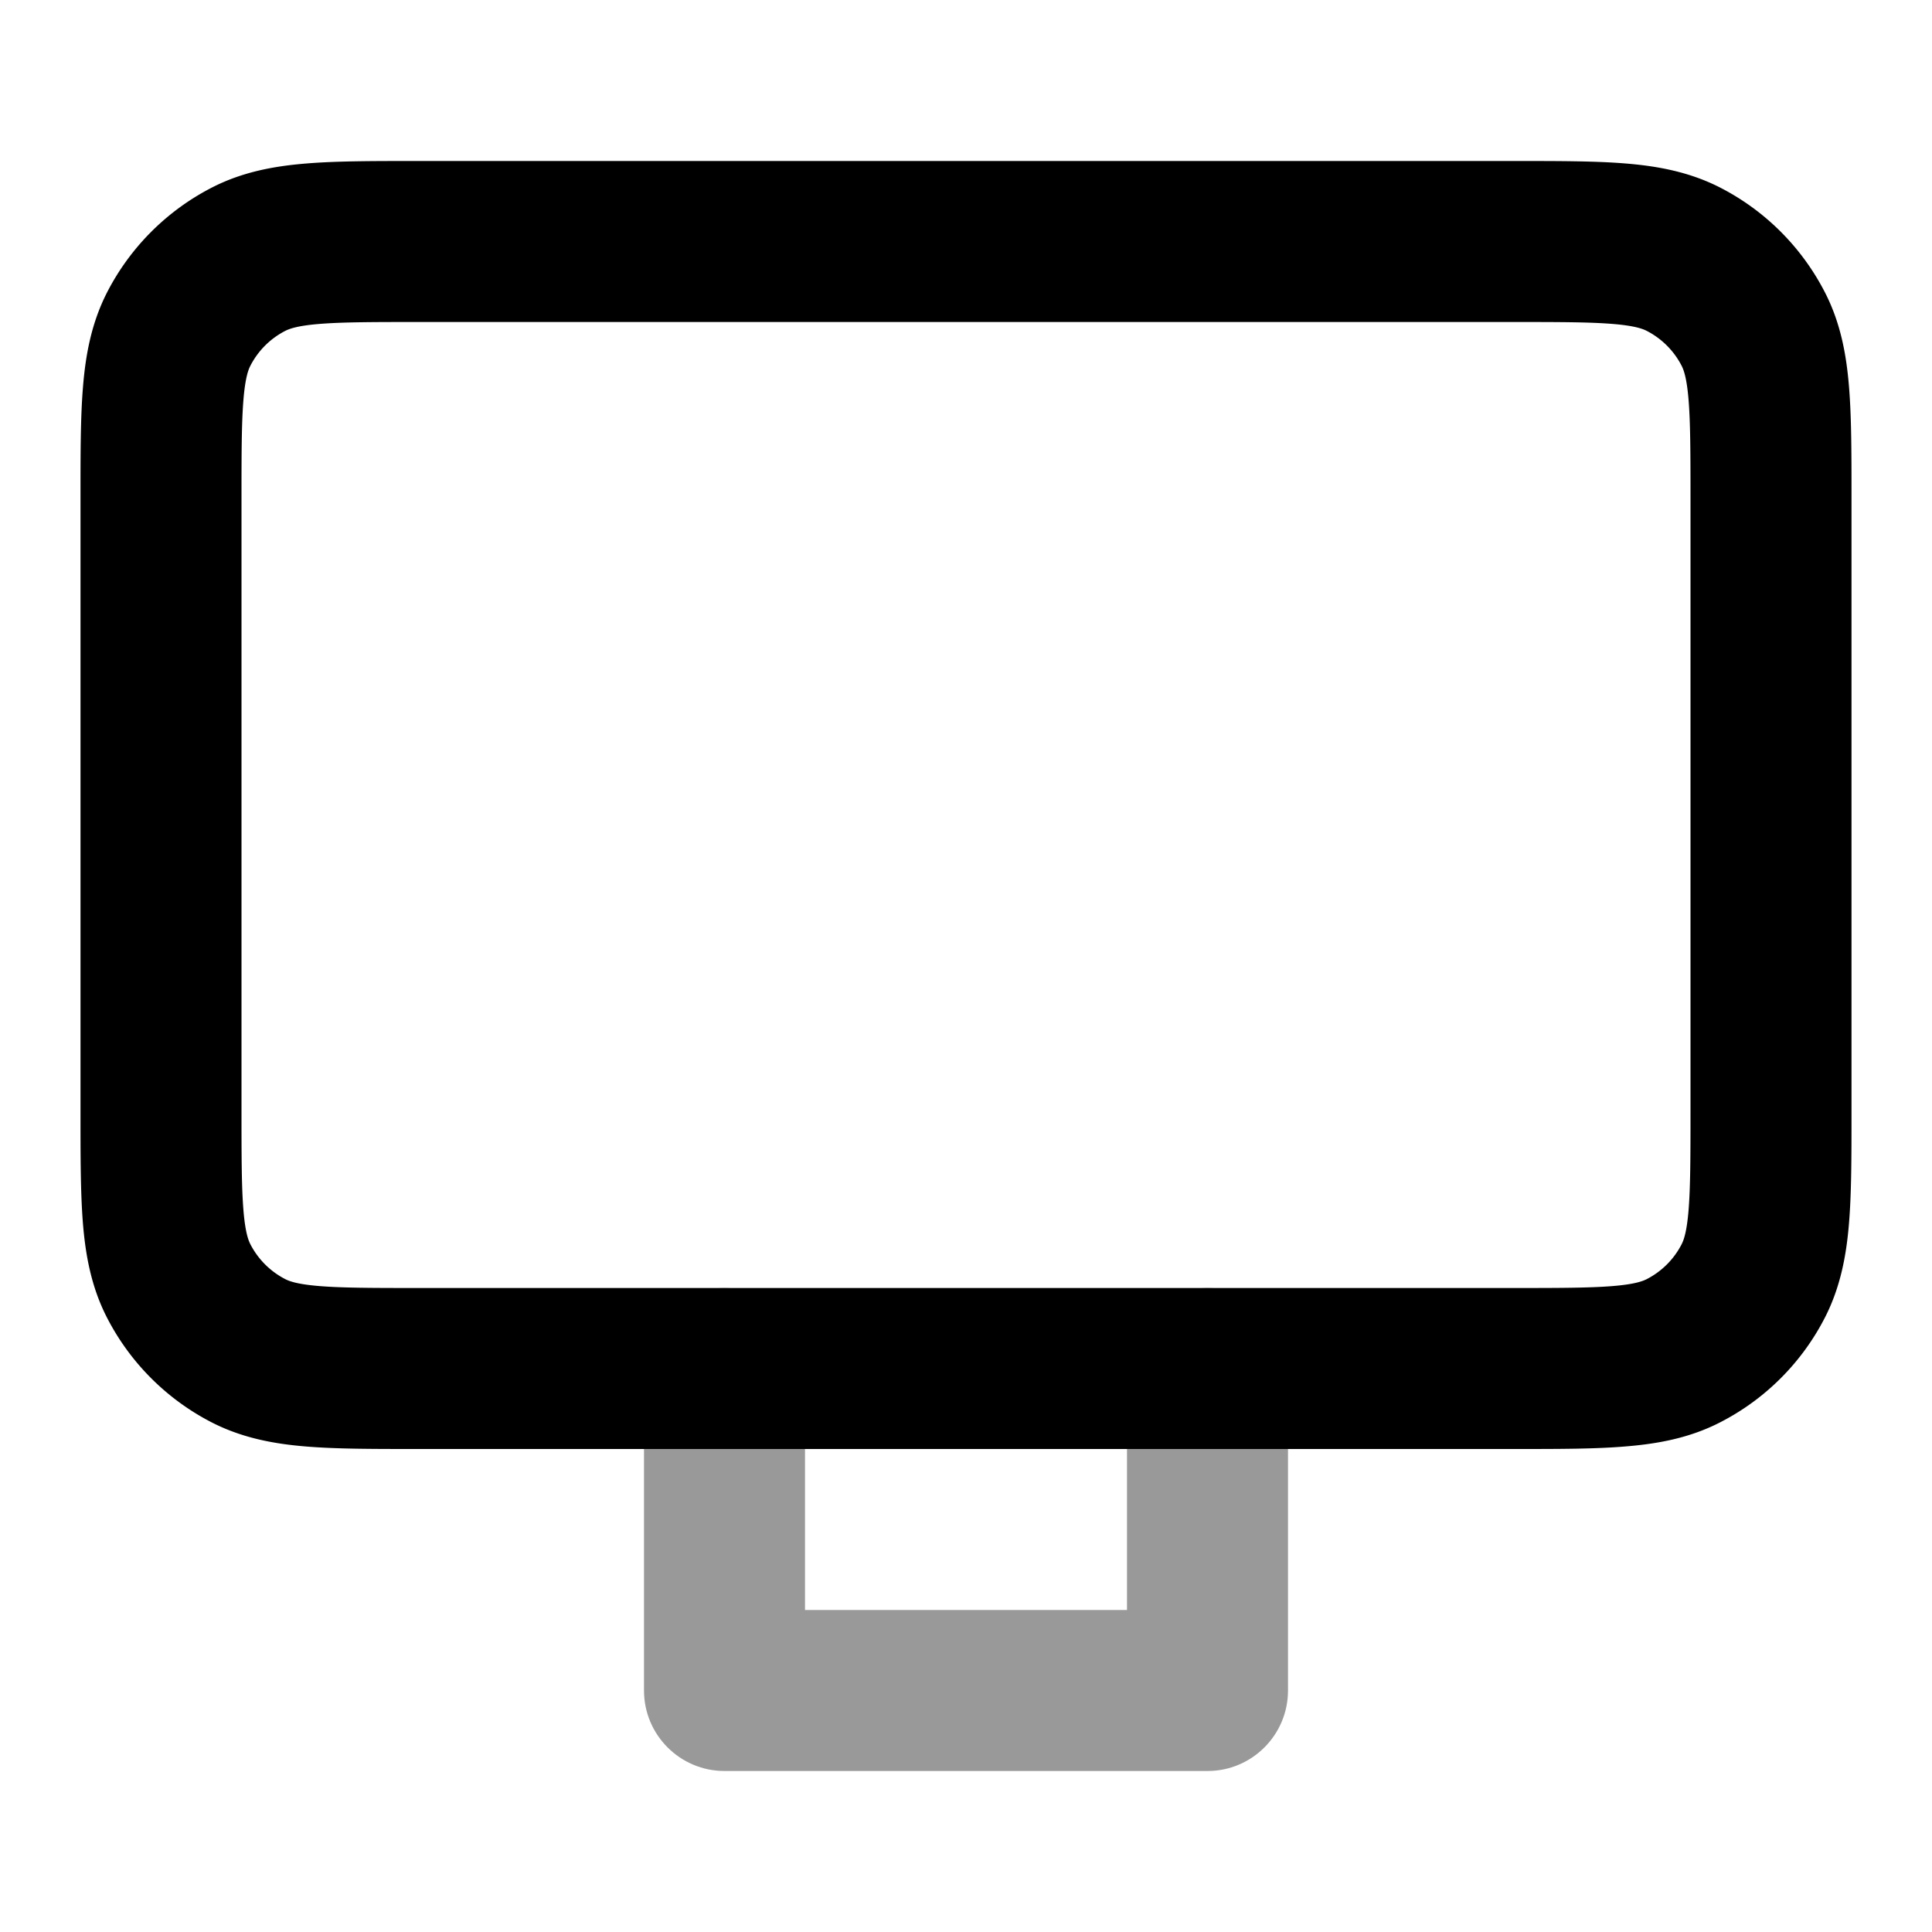 <svg viewBox="0 0 24 24" fill="none" xmlns="http://www.w3.org/2000/svg"><path opacity=".4" fill-rule="evenodd" clip-rule="evenodd" d="M9 16c.552 0 1 .448 1 1v3h4v-3c0-.552.448-1 1-1s1 .448 1 1v4c0 .552-.448 1-1 1H9c-.552 0-1-.448-1-1v-4c0-.552.448-1 1-1z" fill="#000"/><path fill-rule="evenodd" clip-rule="evenodd" d="M5.161 2H18.838c.527-0.0.982-0 1.357.031.395.032.789.104 1.167.296.565.288 1.023.747 1.311 1.311.193.378.264.772.296 1.167C23 5.18 23 5.634 23 6.161v7.677c0 .527 0 .982-.031 1.356-.032.395-.104.789-.296 1.167a2.999 2.999 0 01-1.311 1.311c-.378.193-.772.264-1.167.296C19.82 18 19.366 18 18.838 18H5.161c-.527 0-.982 0-1.357-.031-.395-.032-.789-.104-1.167-.296-.564-.288-1.023-.747-1.311-1.311-.193-.378-.264-.772-.296-1.167C1 14.82 1 14.366 1 13.838V6.161c-0-.527-0-.982.031-1.356.032-.395.104-.789.296-1.167.288-.564.747-1.023 1.311-1.311.378-.193.772-.264 1.167-.296.375-.031.829-.031 1.356-.031zM3.968 4.024c-.272.022-.372.06-.422.085a1.0 1 0 00-.437.437c-.025.049-.063.15-.085.422C3.001 5.251 3 5.623 3 6.2v7.6c0 .577.001.949.024 1.232.022.272.06.372.085.422.096.188.249.341.437.437.049.025.15.063.422.085C4.251 15.999 4.623 16 5.2 16h13.6c.577 0 .949-.001 1.232-.024.272-.022.372-.06.422-.085a1.0 1 0 00.437-.437c.025-.05.063-.15.085-.422.023-.283.024-.656.024-1.232V6.2c0-.577-.001-.949-.024-1.232-.022-.272-.06-.372-.085-.422-.096-.188-.249-.341-.437-.437-.05-.025-.15-.063-.422-.085C19.749 4.001 19.377 4 18.8 4H5.2c-.577 0-.949.001-1.232.024z" fill="#000"/></svg>